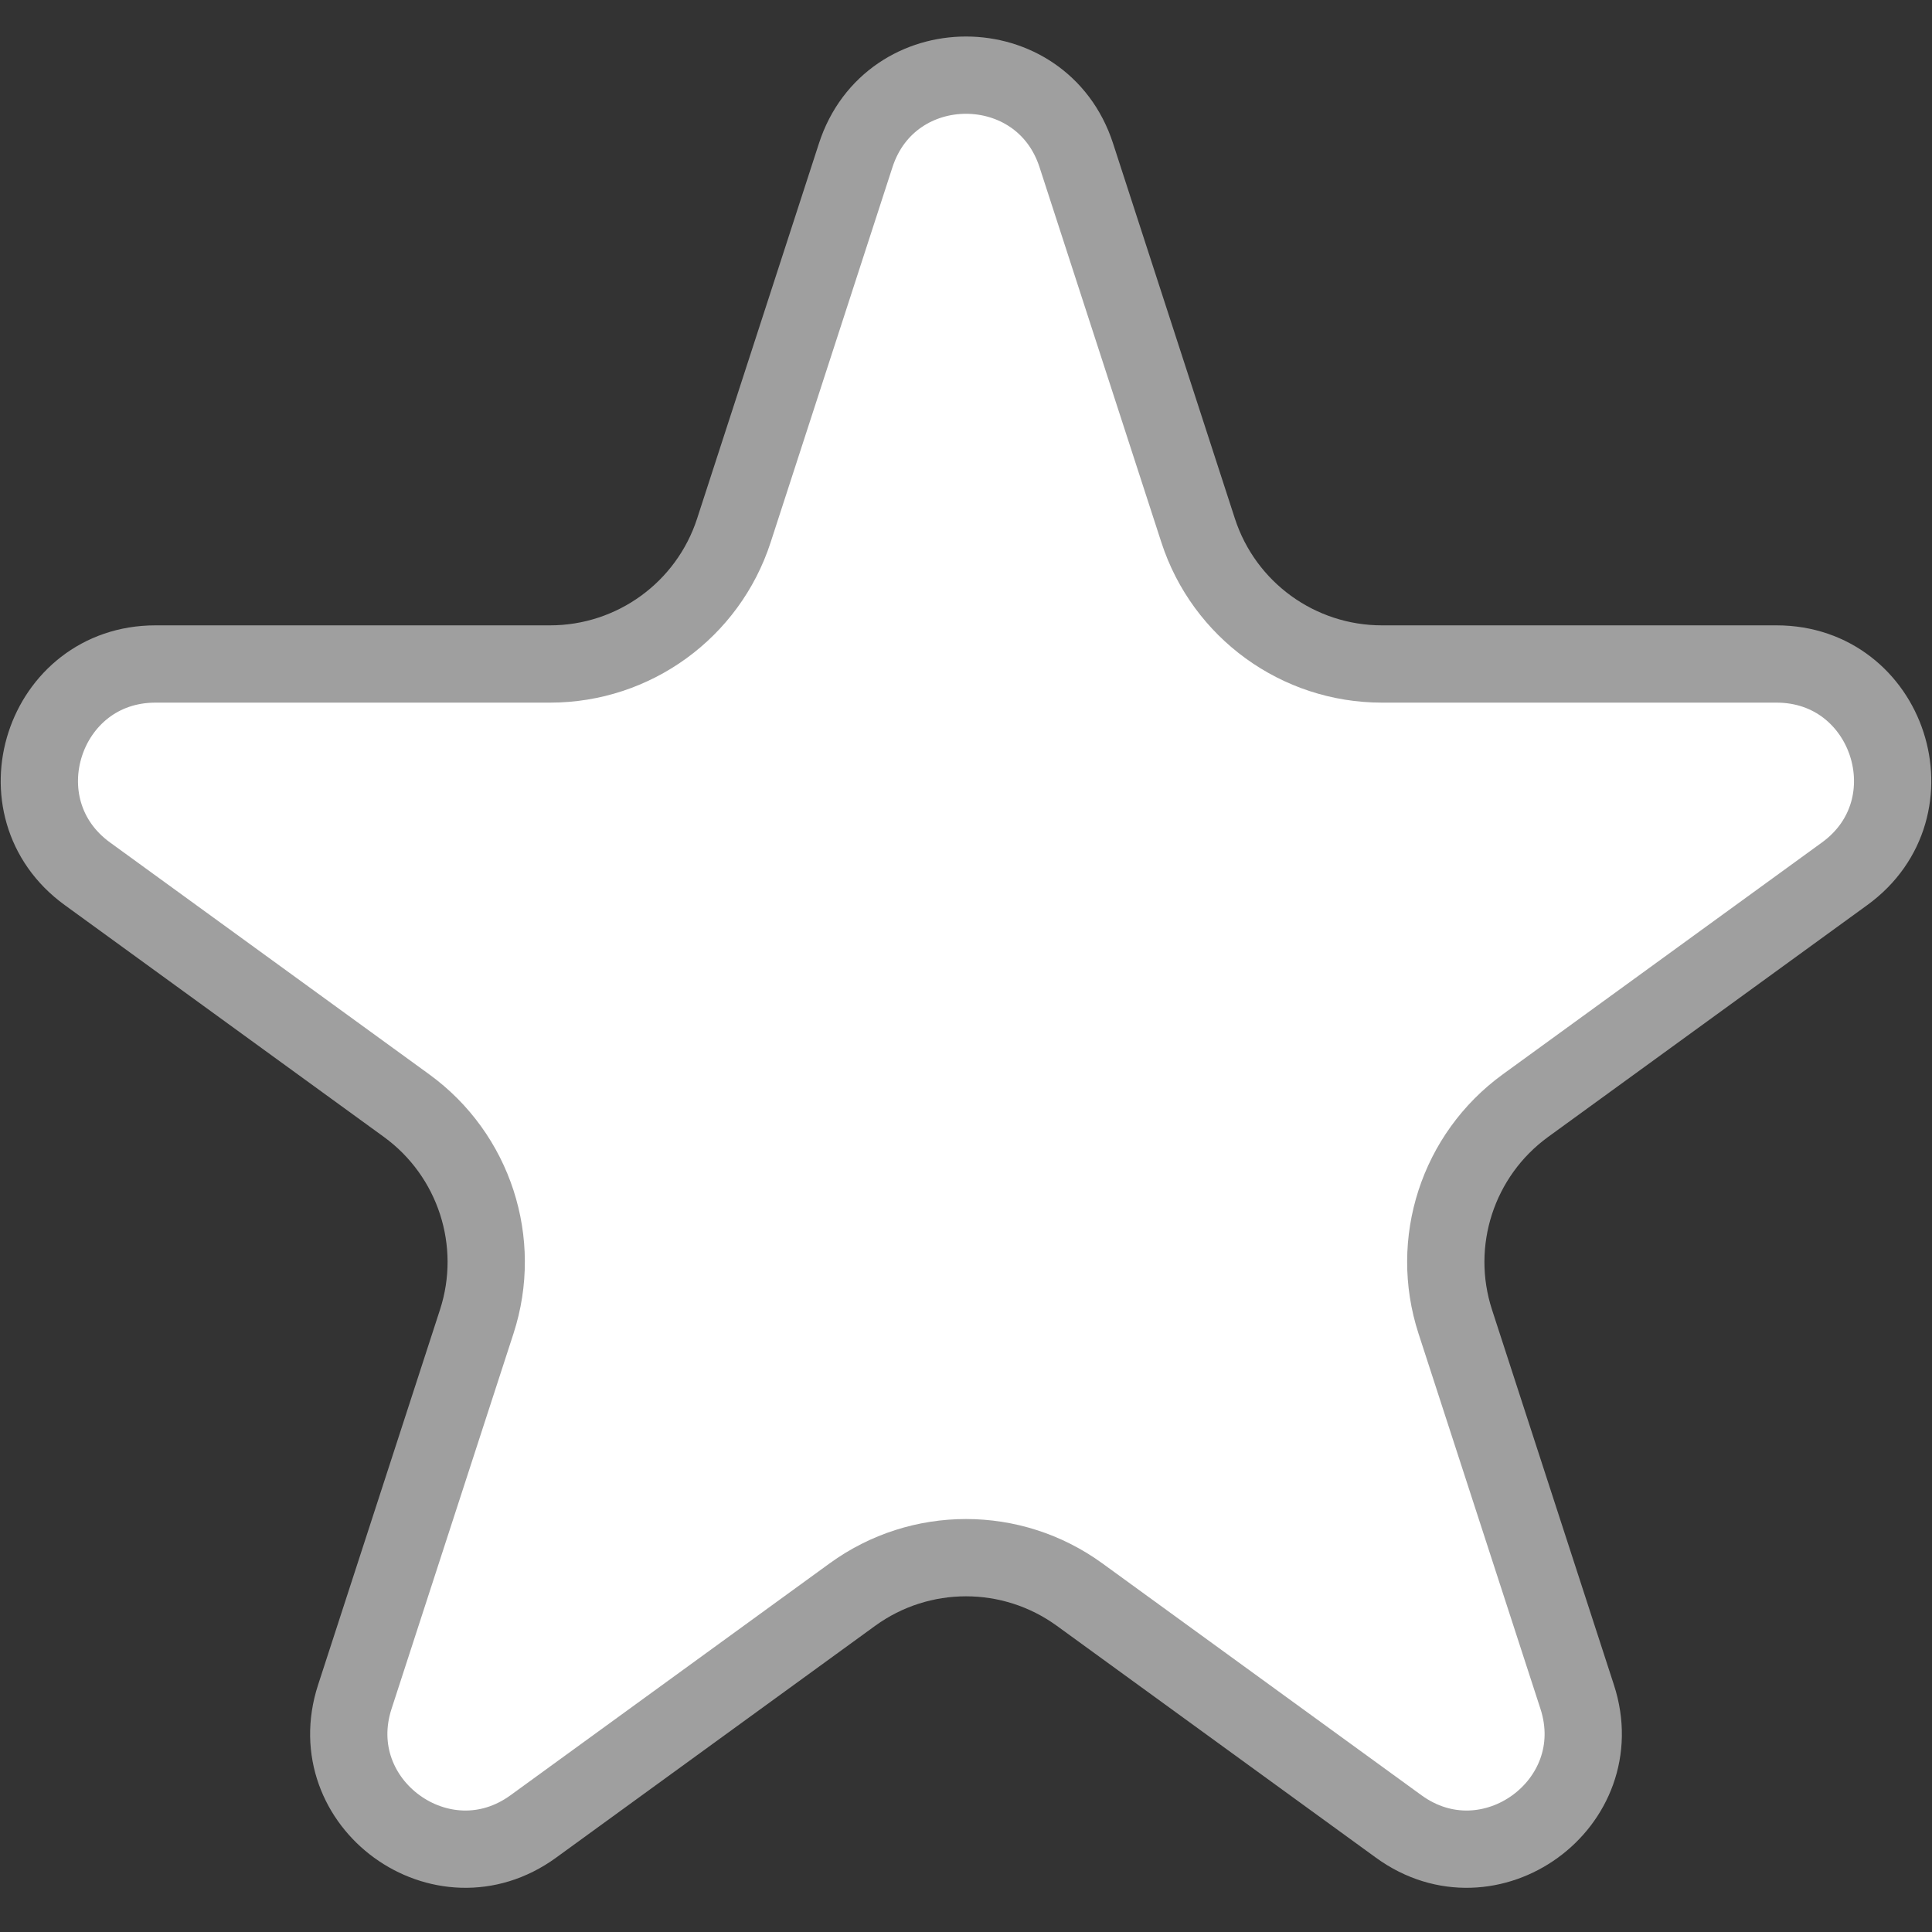 <svg width="25" height="25" viewBox="0 0 25 25" fill="none" xmlns="http://www.w3.org/2000/svg">
<rect x="0" y="0" width="25" height="25" fill="#333333" stroke="none"/>
<path d="M11.073 2.009C11.522 0.627 13.478 0.627 13.927 2.009L15.504 6.865C15.839 7.895 16.799 8.592 17.882 8.592L22.988 8.592C24.441 8.592 25.045 10.452 23.87 11.306L19.739 14.307C18.863 14.944 18.496 16.072 18.831 17.102L20.409 21.958C20.858 23.34 19.276 24.489 18.1 23.635L13.97 20.634C13.093 19.997 11.907 19.997 11.03 20.634L6.9 23.635C5.724 24.489 4.142 23.34 4.591 21.958L6.169 17.102C6.504 16.072 6.137 14.944 5.261 14.307L1.13 11.306C-0.045 10.452 0.559 8.592 2.012 8.592L7.118 8.592C8.201 8.592 9.161 7.895 9.496 6.865L11.073 2.009Z" fill="white" stroke="#9F9F9F"/>
</svg>
